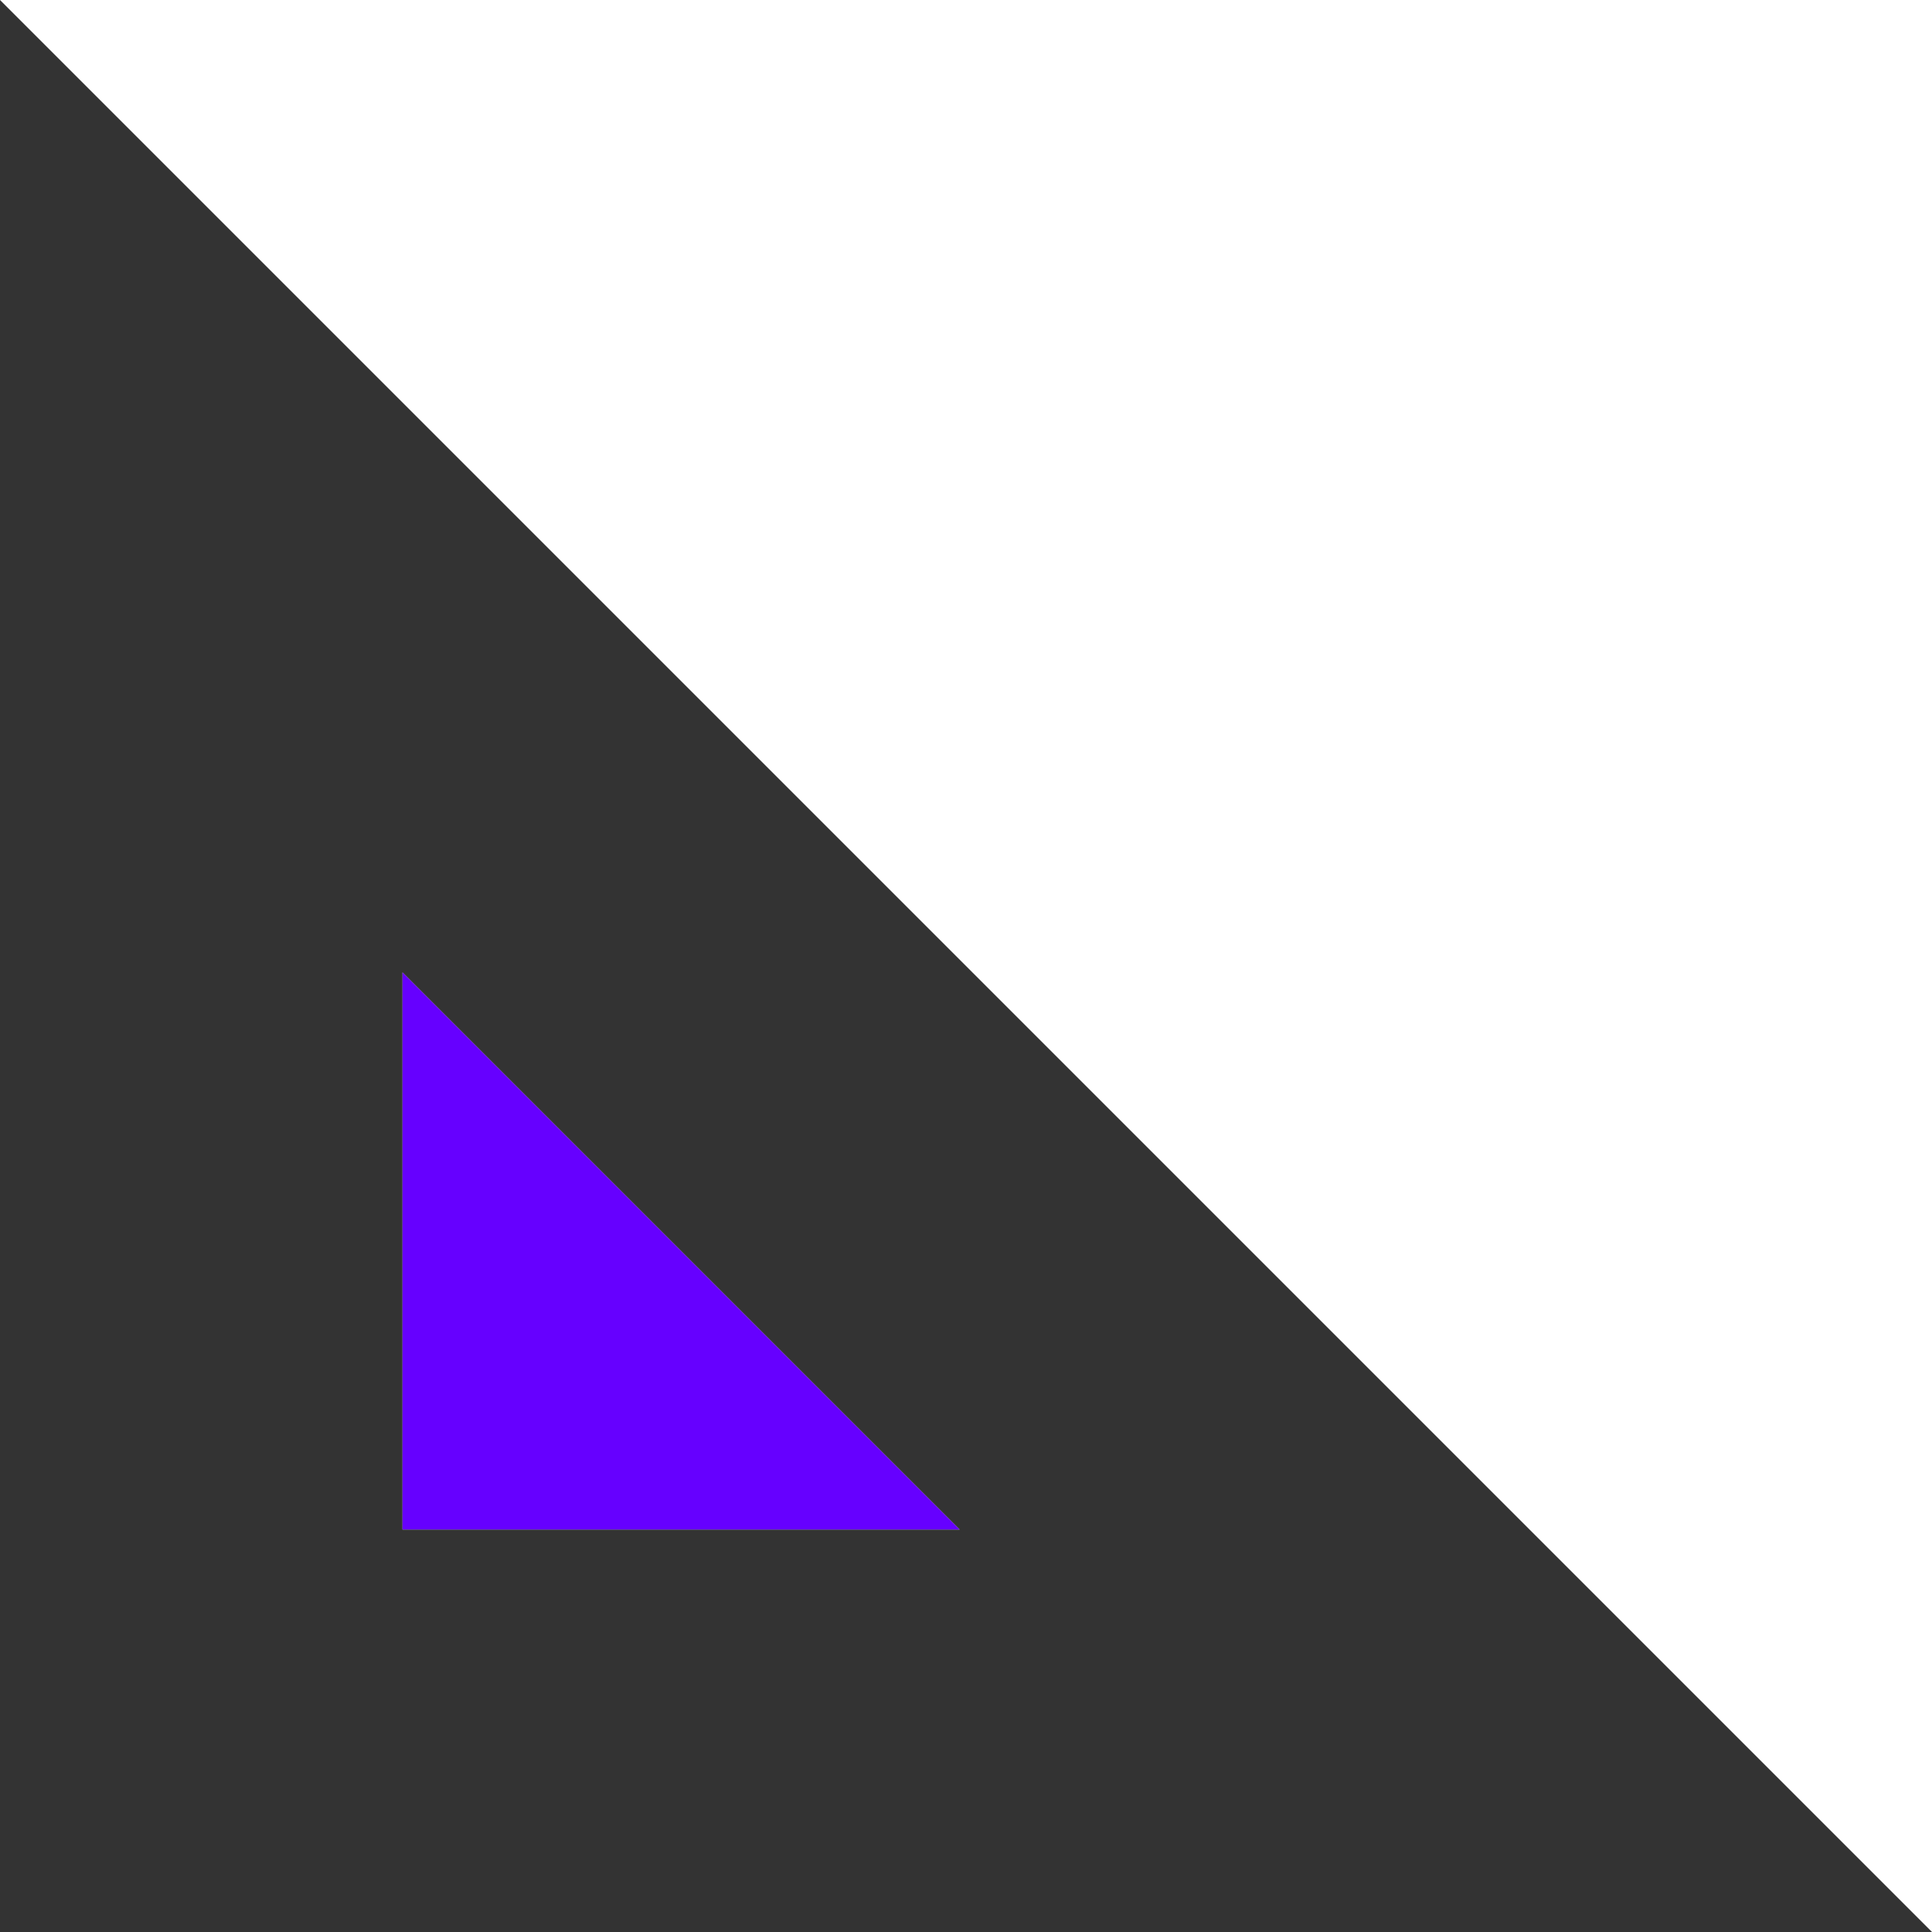 <?xml version="1.0" encoding="UTF-8" standalone="no"?>
<svg xmlns:ffdec="https://www.free-decompiler.com/flash" xmlns:xlink="http://www.w3.org/1999/xlink" ffdec:objectType="shape" height="60.0px" width="60.0px" xmlns="http://www.w3.org/2000/svg">
  <g transform="matrix(1.0, 0.0, 0.0, 1.0, 30.0, 30.0)">
    <path d="M-17.5 0.2 L-17.5 17.5 -0.2 17.5 -17.5 0.2 M-30.0 30.0 L-30.0 -30.0 30.0 30.0 -30.0 30.0" fill="#333333" fill-rule="evenodd" stroke="none"/>
    <path d="M-17.5 0.2 L-0.2 17.5 -17.5 17.5 -17.5 0.2" fill="#6600ff" fill-rule="evenodd" stroke="none"/>
  </g>
</svg>
